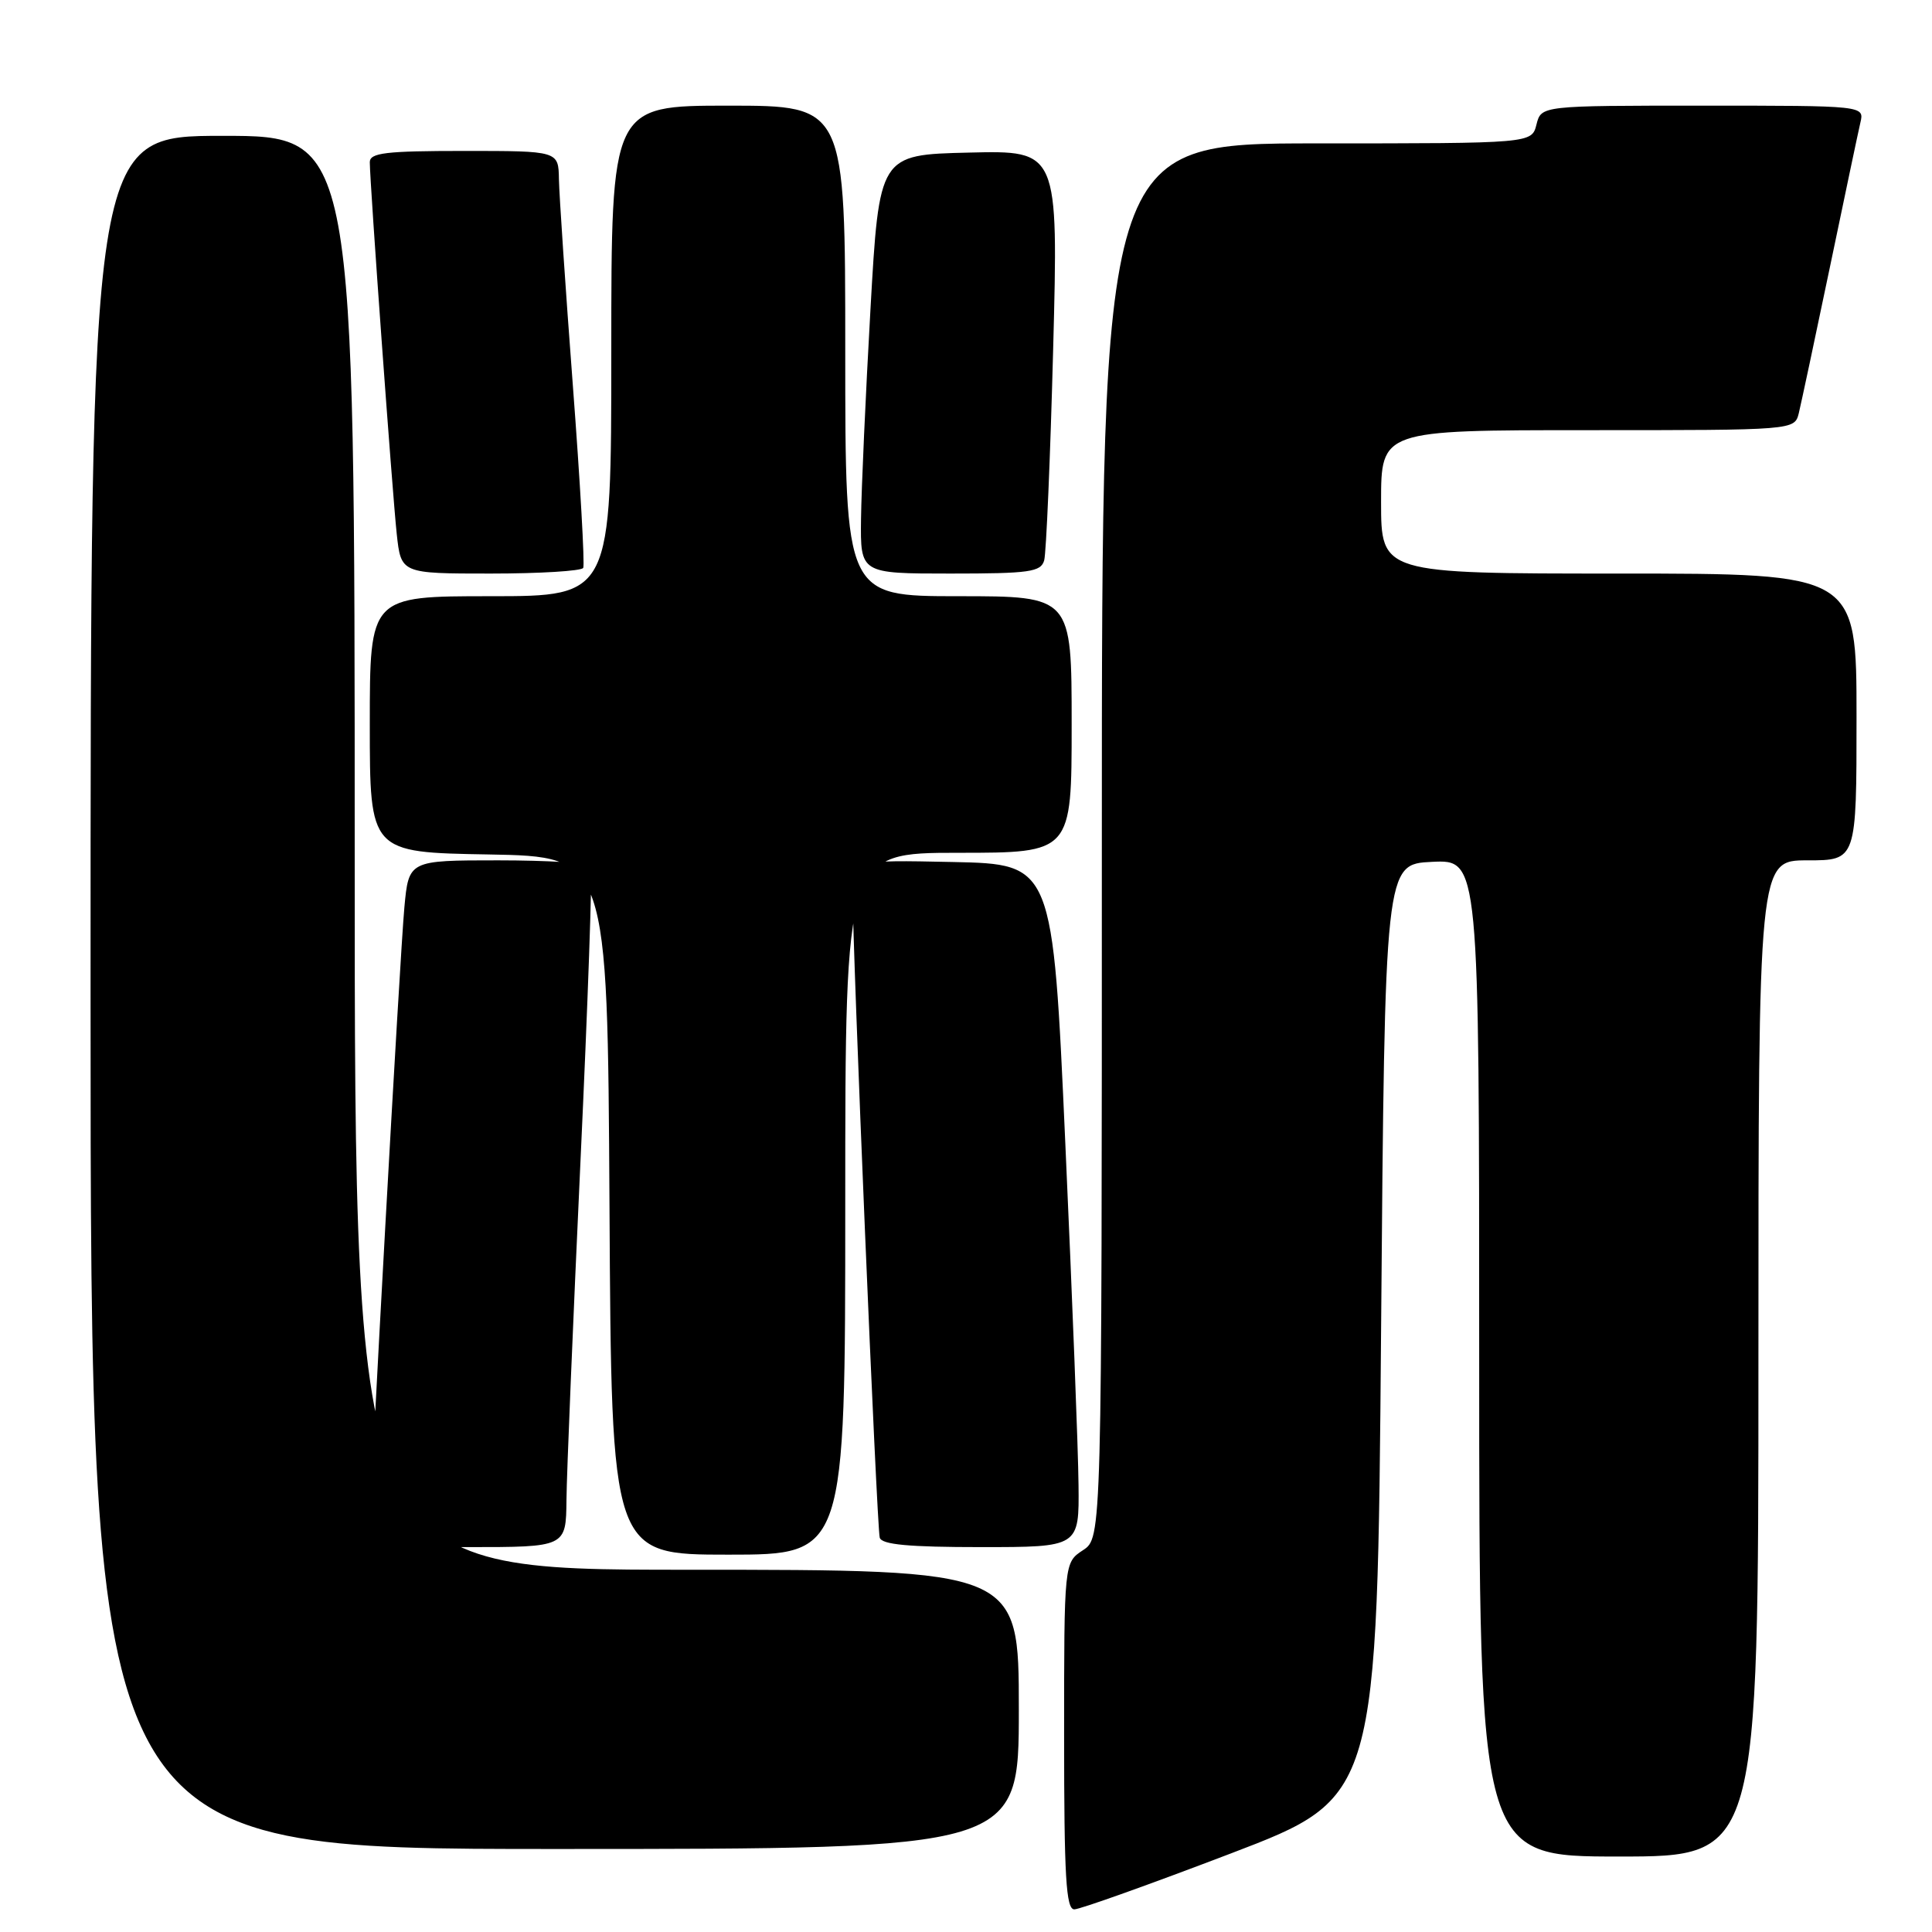 <?xml version="1.0" encoding="UTF-8" standalone="no"?>
<!DOCTYPE svg PUBLIC "-//W3C//DTD SVG 1.1//EN" "http://www.w3.org/Graphics/SVG/1.1/DTD/svg11.dtd" >
<svg xmlns="http://www.w3.org/2000/svg" xmlns:xlink="http://www.w3.org/1999/xlink" version="1.1" viewBox="0 0 256 256">
 <g >
 <path fill="currentColor"
d=" M 163.10 245.59 C 182.50 238.18 182.50 238.18 183.00 176.34 C 183.50 114.50 183.50 114.50 189.75 114.20 C 196.00 113.90 196.00 113.90 196.00 179.95 C 196.00 246.00 196.00 246.00 214.50 246.00 C 233.00 246.00 233.00 246.00 233.00 180.00 C 233.00 114.00 233.00 114.00 239.50 114.00 C 246.00 114.00 246.00 114.00 246.00 95.00 C 246.00 76.00 246.00 76.00 214.50 76.00 C 183.00 76.00 183.00 76.00 183.00 66.50 C 183.00 57.00 183.00 57.00 210.39 57.00 C 237.78 57.00 237.78 57.00 238.35 54.75 C 238.65 53.51 240.50 44.85 242.45 35.50 C 244.40 26.15 246.22 17.49 246.51 16.25 C 247.04 14.00 247.04 14.00 225.63 14.00 C 204.22 14.00 204.22 14.00 203.59 16.50 C 202.96 19.00 202.96 19.00 174.48 19.00 C 146.00 19.00 146.00 19.00 146.00 111.38 C 146.00 203.77 146.00 203.77 143.50 205.41 C 141.00 207.05 141.00 207.05 141.00 230.02 C 141.00 248.68 141.25 253.00 142.35 253.00 C 143.10 253.00 152.44 249.66 163.10 245.59 Z  M 135.00 226.50 C 135.00 208.00 135.00 208.00 91.00 208.00 C 47.00 208.00 47.00 208.00 47.00 113.00 C 47.00 18.00 47.00 18.00 29.50 18.00 C 12.00 18.00 12.00 18.00 12.00 131.50 C 12.00 245.00 12.00 245.00 73.50 245.00 C 135.00 245.00 135.00 245.00 135.00 226.50 Z  M 112.00 159.50 C 112.00 113.00 112.00 113.00 127.00 113.00 C 142.00 113.00 142.00 113.00 142.00 96.00 C 142.00 79.00 142.00 79.00 127.00 79.00 C 112.00 79.00 112.00 79.00 112.00 46.50 C 112.00 14.00 112.00 14.00 96.50 14.00 C 81.00 14.00 81.00 14.00 81.00 46.50 C 81.00 79.00 81.00 79.00 65.00 79.00 C 49.00 79.00 49.00 79.00 49.00 95.97 C 49.00 112.95 49.00 112.95 64.75 113.22 C 80.50 113.50 80.50 113.50 80.76 159.75 C 81.02 206.00 81.02 206.00 96.51 206.00 C 112.00 206.00 112.00 206.00 112.00 159.50 Z  M 75.06 198.75 C 75.09 195.31 75.93 175.18 76.91 154.00 C 77.90 132.82 78.52 115.16 78.29 114.75 C 78.07 114.34 72.54 114.00 66.02 114.00 C 54.16 114.00 54.16 114.00 53.58 120.25 C 52.99 126.65 48.98 198.69 48.99 202.75 C 49.00 204.97 49.19 205.00 62.00 205.00 C 75.00 205.00 75.00 205.00 75.06 198.75 Z  M 142.91 196.75 C 142.87 192.21 142.08 171.85 141.16 151.50 C 139.50 114.50 139.50 114.50 126.25 114.22 C 113.00 113.94 113.00 113.94 112.98 118.22 C 112.94 125.34 116.18 202.41 116.57 203.75 C 116.84 204.67 120.41 205.00 129.97 205.00 C 143.00 205.00 143.00 205.00 142.91 196.75 Z  M 77.28 75.25 C 77.50 74.84 76.88 63.93 75.90 51.00 C 74.92 38.07 74.10 25.81 74.06 23.75 C 74.00 20.00 74.00 20.00 61.50 20.00 C 51.10 20.00 49.00 20.25 49.00 21.49 C 49.00 24.16 51.99 65.36 52.57 70.75 C 53.14 76.00 53.14 76.00 65.01 76.00 C 71.54 76.00 77.06 75.66 77.28 75.25 Z  M 138.36 74.25 C 138.63 73.29 139.17 60.67 139.55 46.22 C 140.24 19.93 140.24 19.93 128.37 20.22 C 116.50 20.50 116.50 20.50 115.34 41.00 C 114.70 52.28 114.14 64.76 114.09 68.75 C 114.00 76.00 114.00 76.00 125.93 76.00 C 136.44 76.00 137.92 75.79 138.36 74.25 Z "/>
</g>
</svg>